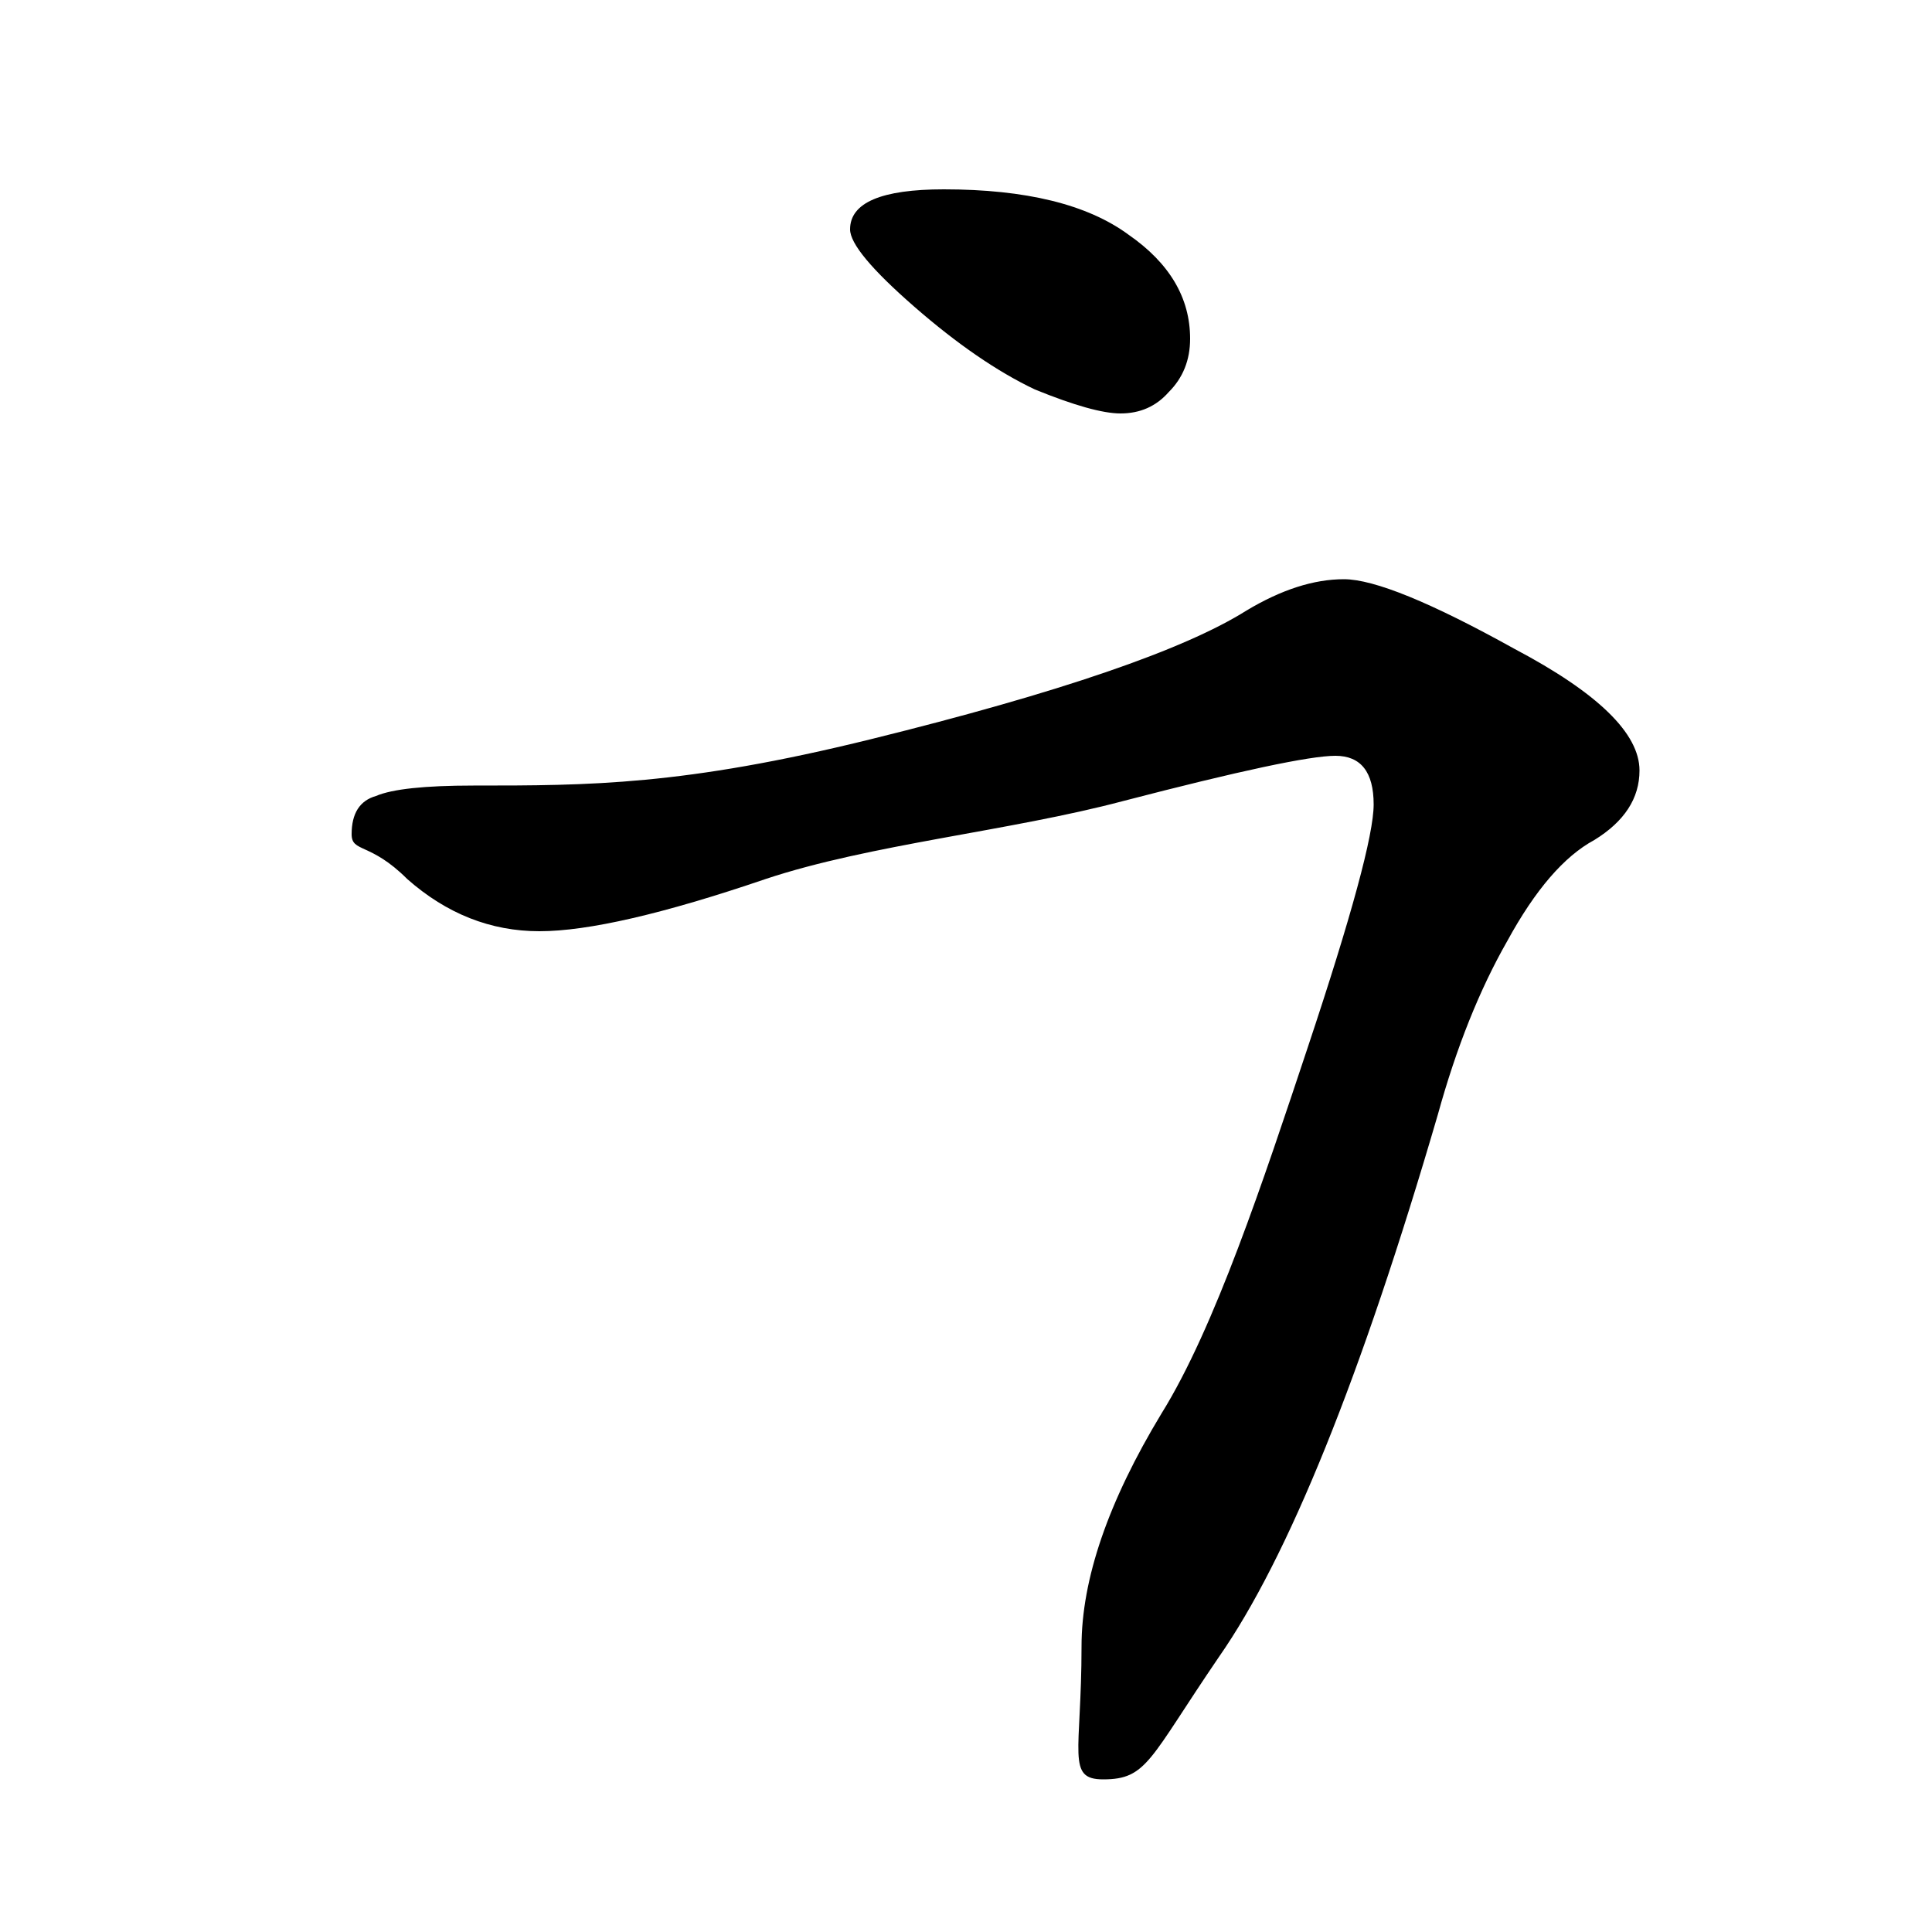 <svg width="500" height="500" viewBox="0 0 500 500" fill="none" xmlns="http://www.w3.org/2000/svg">
<path d="M424.3 199.4C424.3 206.6 420.4 212.6 412.6 217.4C404.8 221.6 397.3 230.3 390.1 243.5C382.9 256.1 376.9 271.1 372.1 288.5C352.3 356.3 333.4 403.1 315.4 428.9C297.4 455.3 296.9 460.5 285.5 460.5C275.9 460.5 279.9 453.7 279.9 426.1C279.9 408.7 286.8 388.6 300.6 365.8C314.4 343.6 327 305.4 338.4 271.2C349.8 237 355.5 216 355.5 208.2C355.5 199.8 352.2 195.6 345.6 195.6C339 195.6 320.7 199.5 290.7 207.3C261.3 215.1 225.1 218.5 198.1 227.5C171.7 236.5 152.2 241 139.6 241C127 241 115.6 236.5 105.4 227.5C95.8 217.9 91 220.7 91 215.9C91 210.5 93.1 207.2 97.3 206C101.5 204.2 109.9 203.3 122.5 203.3C152.5 203.3 176.8 203.3 225.4 191.3C274 179.3 306.4 168.2 322.6 158C331.6 152.6 340 149.9 347.8 149.9C355.6 149.9 370.3 155.9 391.9 167.9C413.5 179.3 424.3 189.8 424.3 199.4Z" fill="black"/>
<path d="M292.063 60.738C281.438 52.913 265.501 49 244.252 49C228.084 49 220 52.452 220 59.357C220 63.04 225.543 69.714 236.63 79.381C247.717 89.048 258.11 96.183 267.811 100.786C277.974 104.929 285.365 107 289.984 107C295.066 107 299.223 105.159 302.457 101.476C306.152 97.794 308 93.191 308 87.667C308 77.079 302.688 68.103 292.063 60.738Z" fill="black"/>
</svg>
